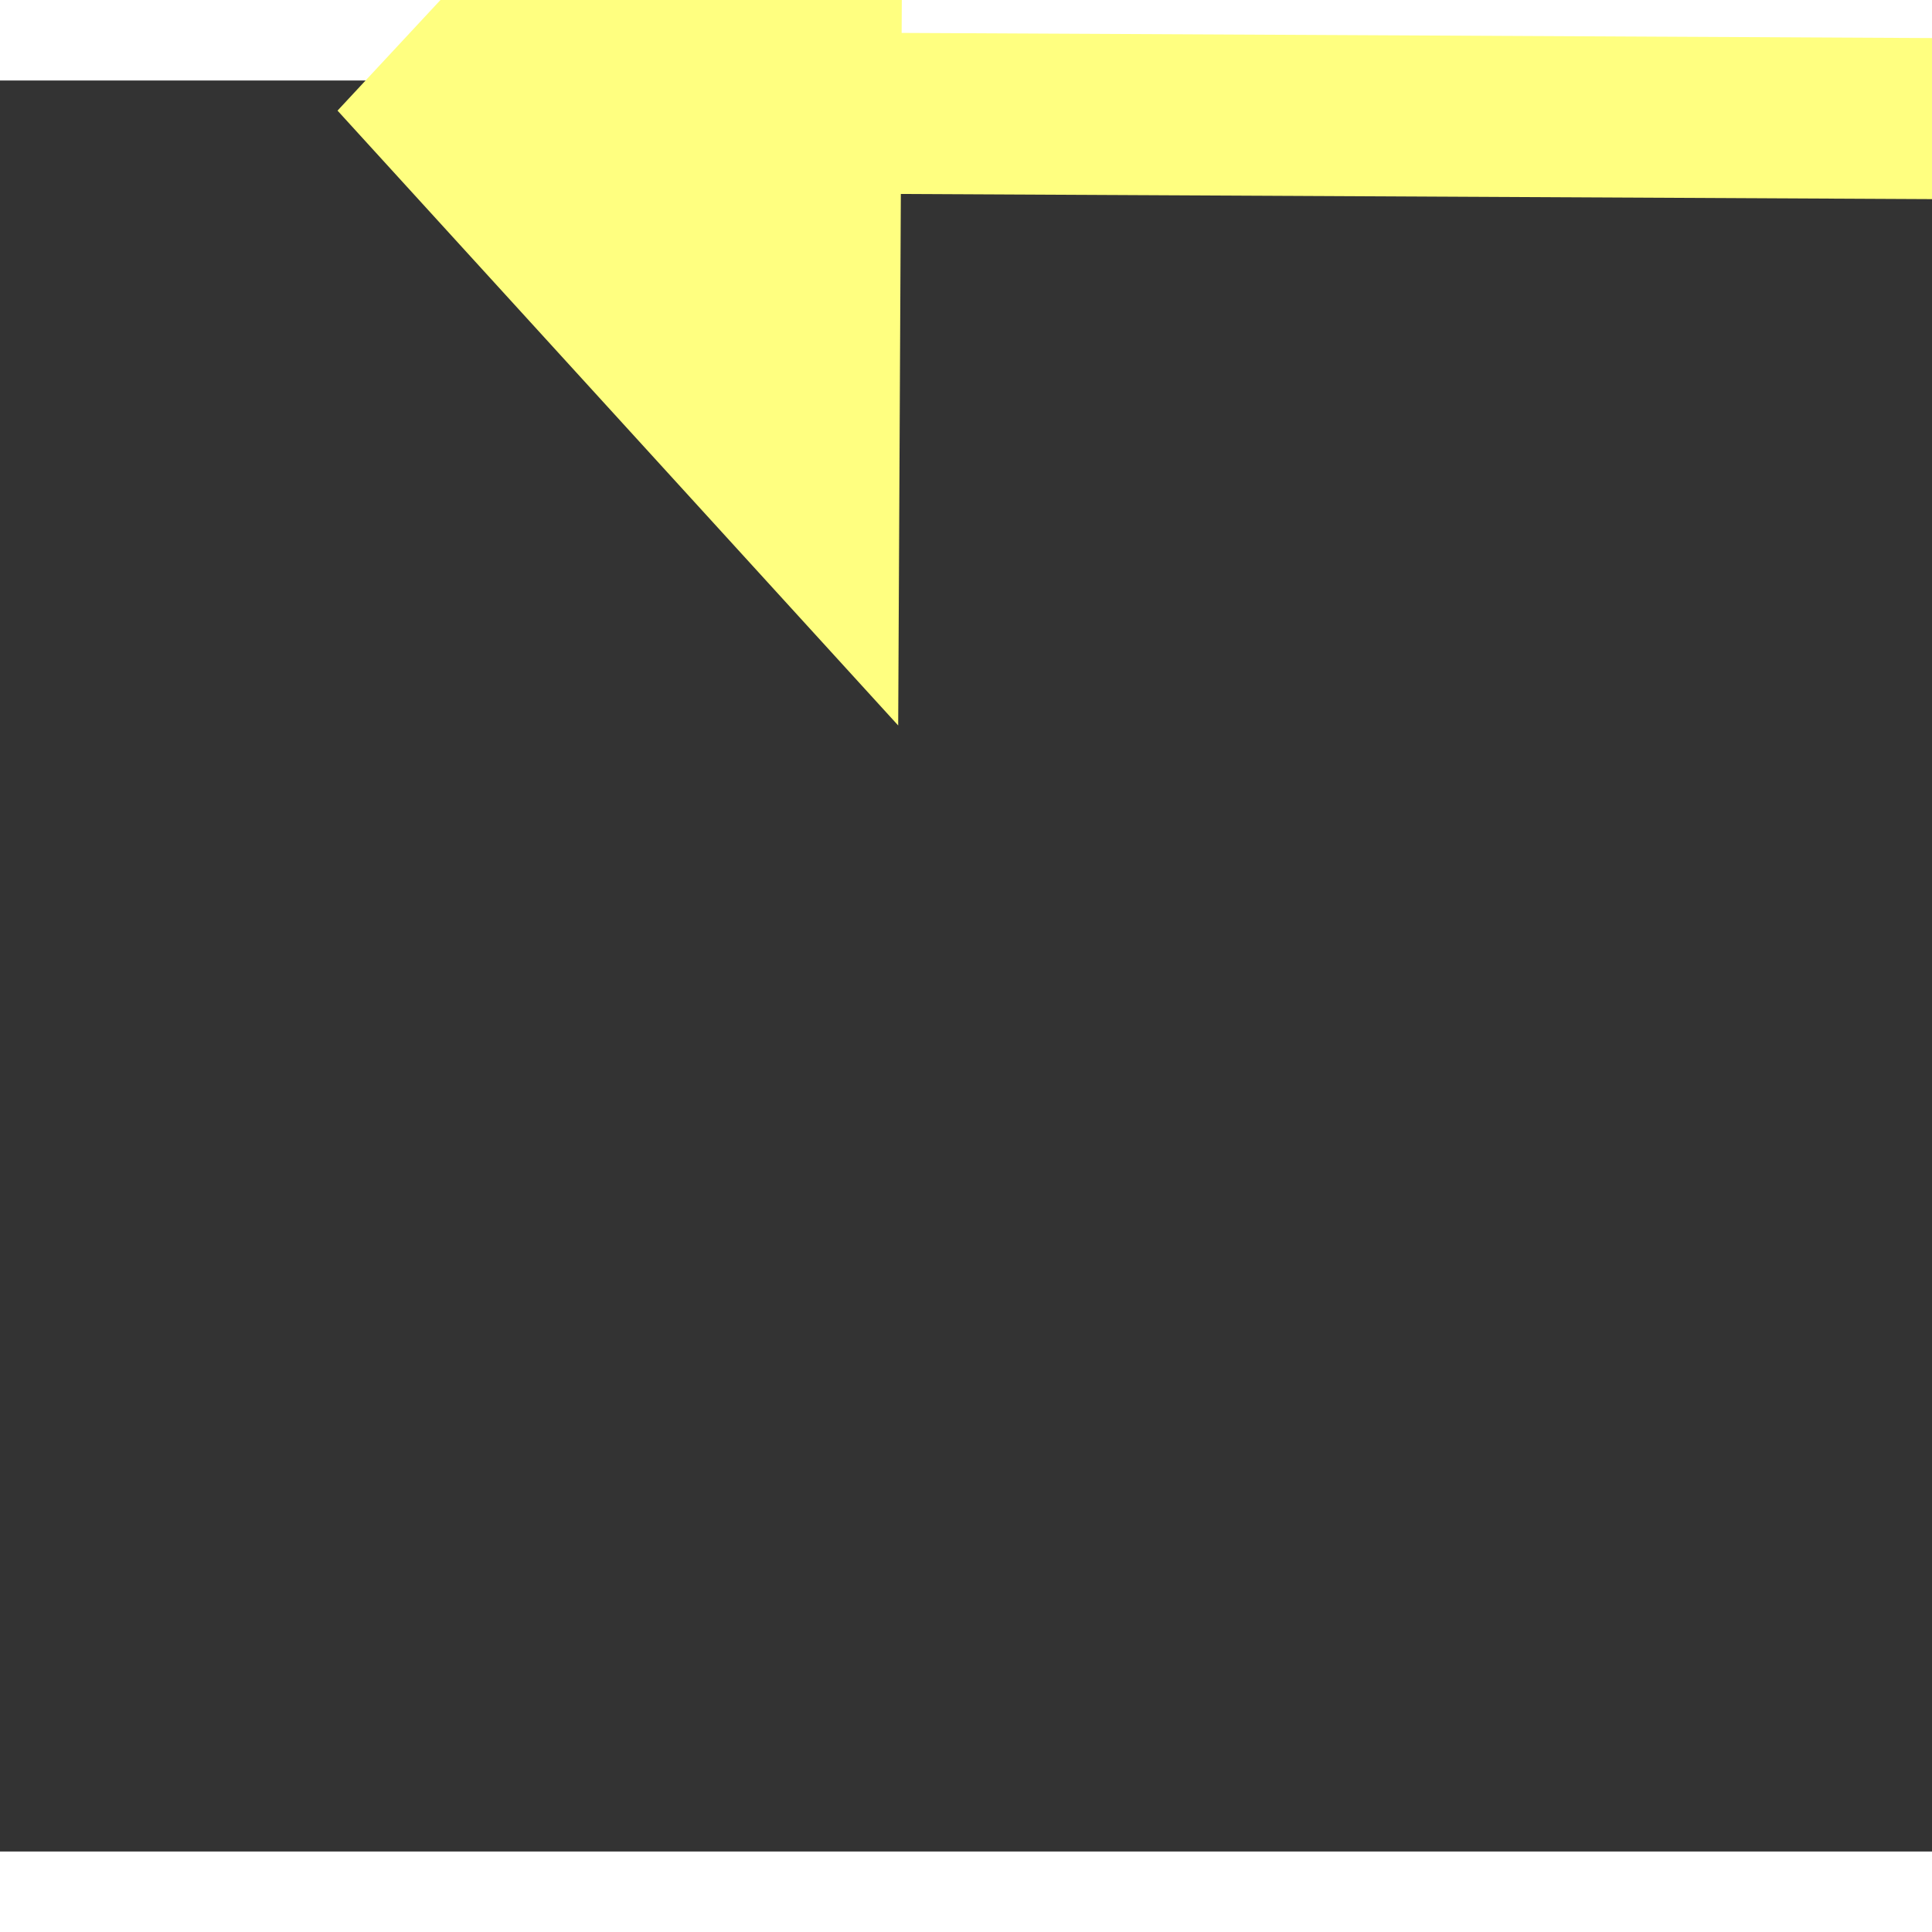 ﻿<?xml version="1.0" encoding="utf-8"?>
<svg version="1.1" xmlns:xlink="http://www.w3.org/1999/xlink" width="24px" height="24px" preserveAspectRatio="xMinYMid meet" viewBox="918 15131  24 22" xmlns="http://www.w3.org/2000/svg">
  <rect x="918" y="15131" width="24" height="22" fill="#333333" stroke="none"/>
  <g transform="matrix(0.017 1 -1 0.017 16053.463 13947.877 )">
    <path d="M 985 15093.6  L 992 15086  L 985 15078.4  L 985 15093.6  Z " fill-rule="nonzero" fill="#ffff80" stroke="none" transform="matrix(-0.022 1 -1 -0.022 16033.822 14486.904 )" />
    <path d="M 870 15086  L 986 15086  " stroke-width="2" stroke="#ffff80" fill="none" transform="matrix(-0.022 1 -1 -0.022 16033.822 14486.904 )" />
  </g>
</svg>